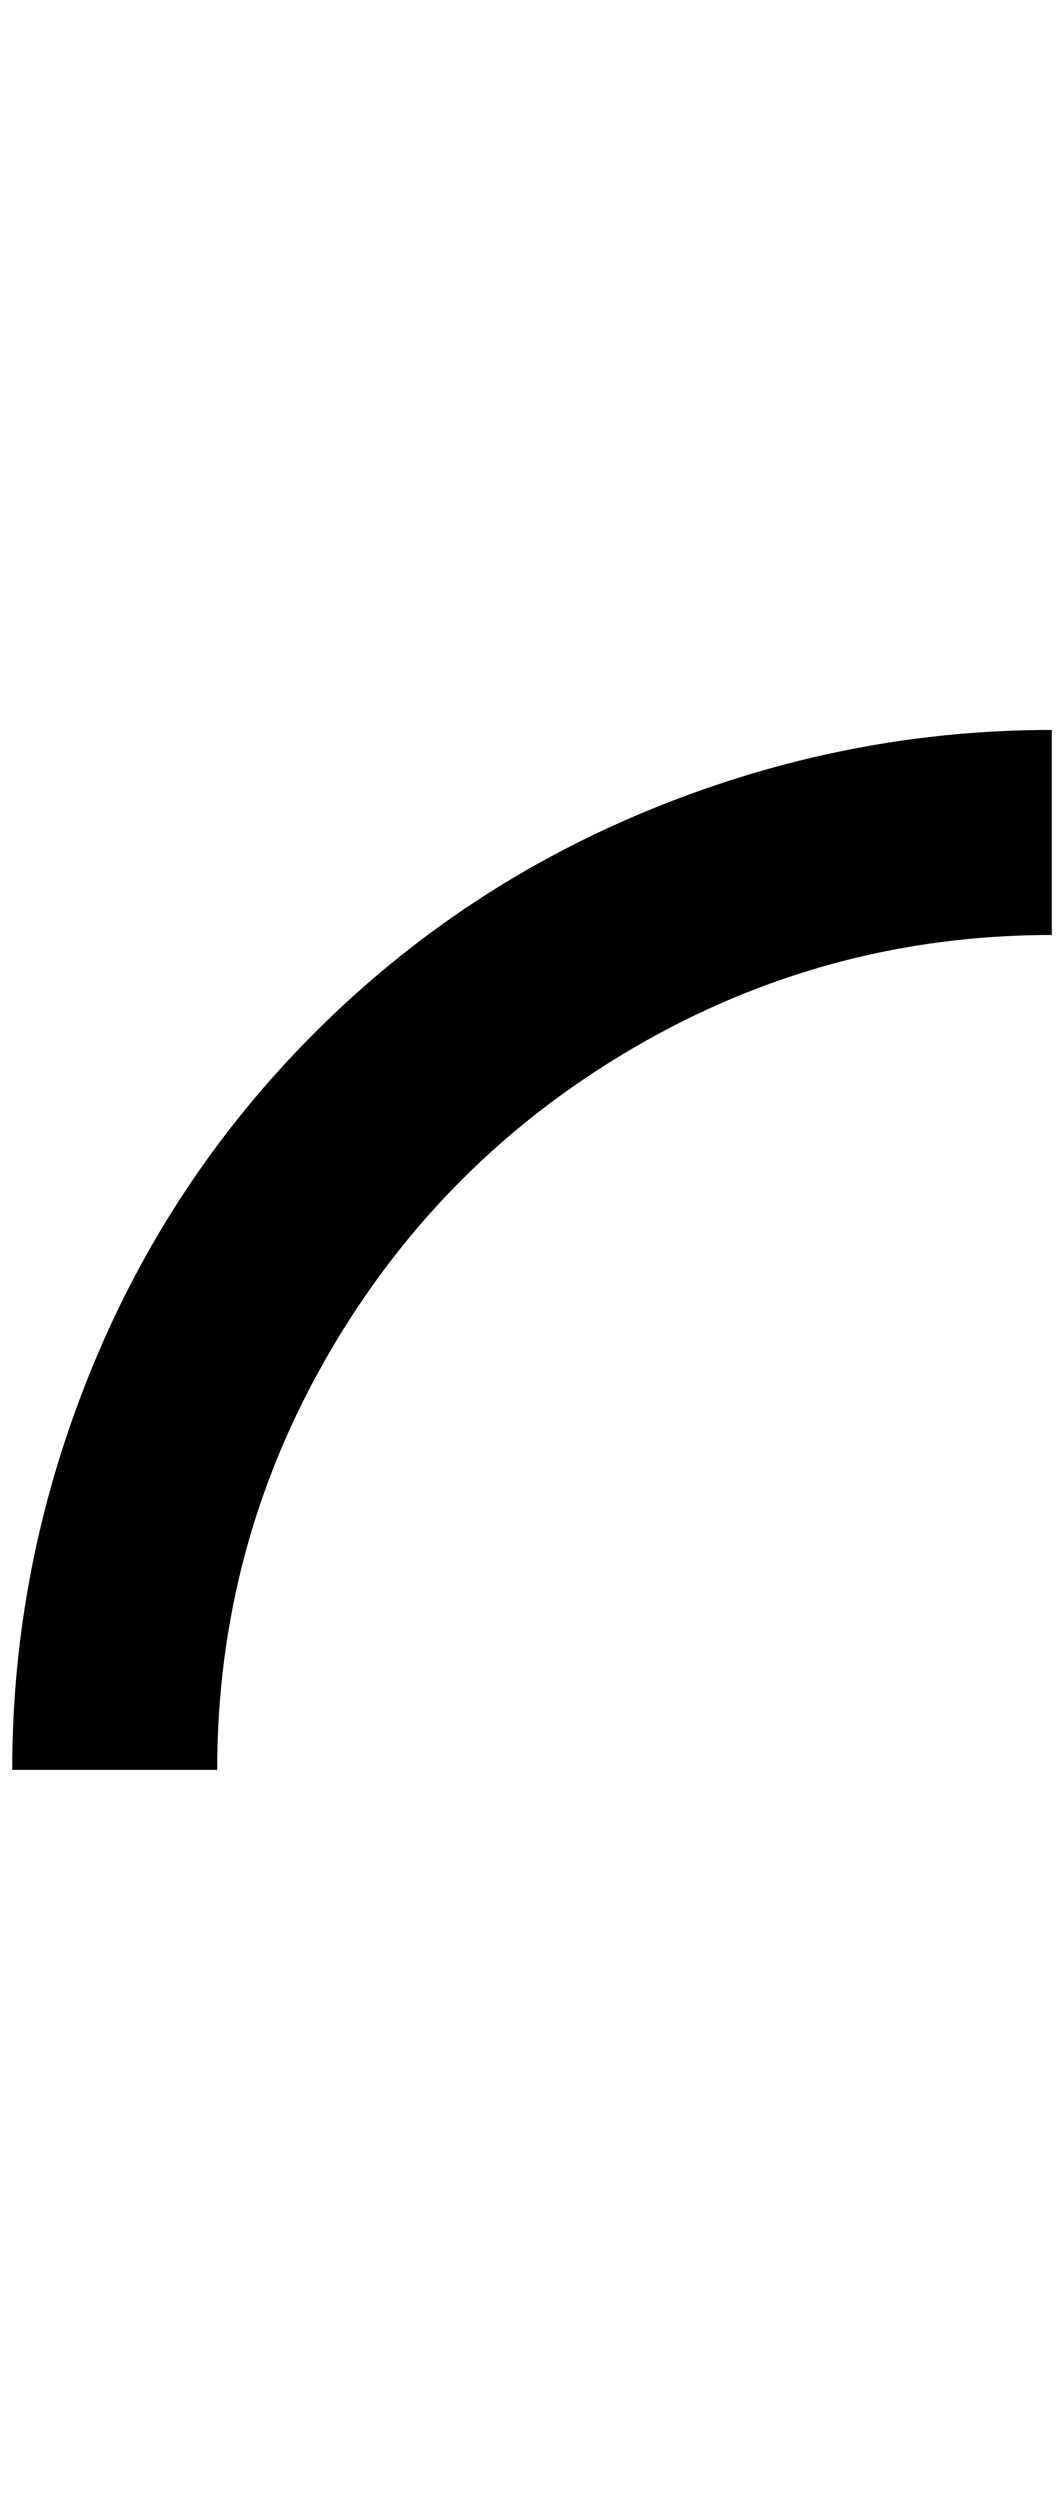 <?xml version="1.0" standalone="no"?>
<!DOCTYPE svg PUBLIC "-//W3C//DTD SVG 1.1//EN" "http://www.w3.org/Graphics/SVG/1.1/DTD/svg11.dtd" >
<svg xmlns="http://www.w3.org/2000/svg" xmlns:xlink="http://www.w3.org/1999/xlink" version="1.1" viewBox="-10 0 872 2048">
   <path fill="currentColor"
d="M852 766v-168q-168 0 -326 64t-278 184t-184 278t-64 326h168q0 -184 92 -342t250 -250t342 -92z" />
</svg>
